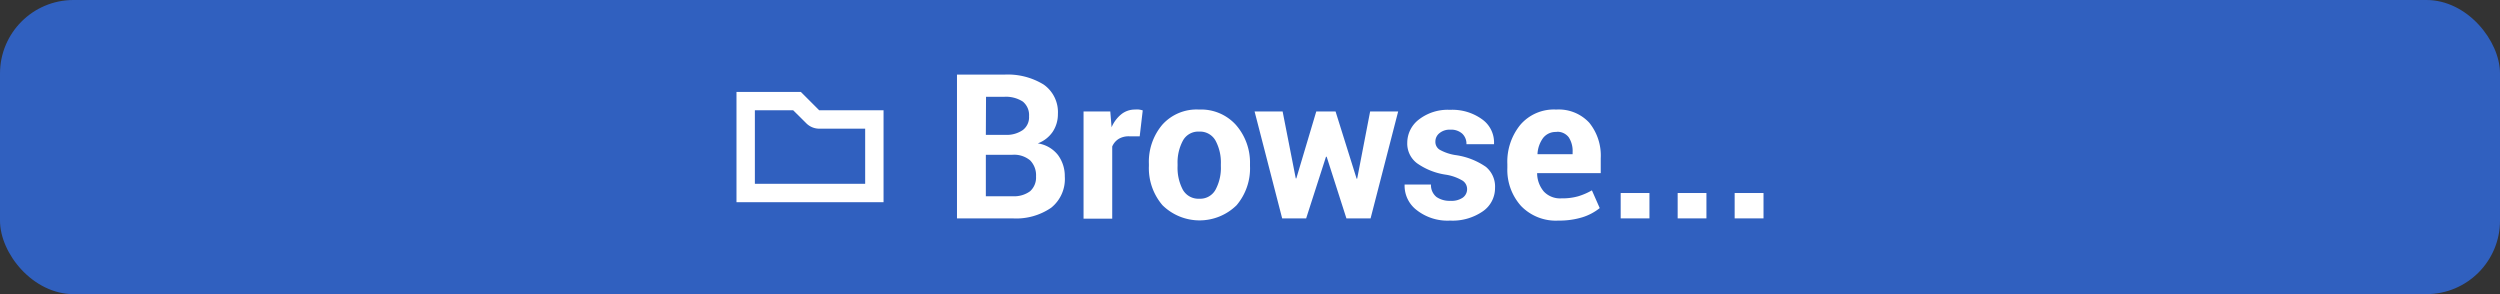 <svg xmlns="http://www.w3.org/2000/svg" viewBox="0 0 272 32"><rect x="0" y="0" width="272" height="32" fill="#333333" stroke="none"/><defs><style>.cls-1{fill:#3060bf;}.cls-2{fill:#fff;}</style></defs><g id="Layer_2" data-name="Layer 2"><g id="TEXT"><rect class="cls-1" width="272" height="32" rx="8"/><path class="cls-2" d="M104.12,23.76V8.12h5.12a7.44,7.44,0,0,1,4.31,1.08,3.66,3.66,0,0,1,1.55,3.2,3.46,3.46,0,0,1-.56,1.93,3.39,3.39,0,0,1-1.63,1.27,3.42,3.42,0,0,1,2.2,1.27,3.85,3.85,0,0,1,.74,2.33,4,4,0,0,1-1.48,3.4,6.71,6.71,0,0,1-4.2,1.16Zm3.14-9.09h2.09a3.08,3.08,0,0,0,1.93-.52,1.74,1.74,0,0,0,.68-1.5,1.89,1.89,0,0,0-.68-1.6,3.39,3.39,0,0,0-2-.52h-2Zm0,2.17v4.51h2.91a2.93,2.93,0,0,0,1.9-.54,2,2,0,0,0,.65-1.61,2.3,2.3,0,0,0-.64-1.75,2.72,2.72,0,0,0-1.94-.61Z"/><path class="cls-2" d="M124,14.83l-1.15,0a2.11,2.11,0,0,0-1.15.29,1.81,1.81,0,0,0-.69.82v7.85h-3.12V12.13h2.91l.14,1.72A3.64,3.64,0,0,1,122,12.43a2.34,2.34,0,0,1,1.49-.51,2,2,0,0,1,.44,0,2.88,2.88,0,0,1,.4.09Z"/><path class="cls-2" d="M125,17.84a6.24,6.24,0,0,1,1.45-4.26,5,5,0,0,1,4-1.66,5.1,5.1,0,0,1,4,1.65A6.21,6.21,0,0,1,136,17.84v.22a6.2,6.2,0,0,1-1.46,4.27,5.75,5.75,0,0,1-8.06,0A6.19,6.19,0,0,1,125,18.06Zm3.12.22a5.11,5.11,0,0,0,.56,2.56,1.94,1.94,0,0,0,1.81,1,1.9,1.9,0,0,0,1.77-1,5,5,0,0,0,.57-2.55v-.22a5,5,0,0,0-.57-2.53,1.92,1.92,0,0,0-1.79-1,1.89,1.89,0,0,0-1.78,1,5,5,0,0,0-.57,2.52Z"/><path class="cls-2" d="M147.6,19.44h.06l1.41-7.31h3.05l-3,11.63h-2.63l-2.15-6.71h-.07l-2.16,6.71h-2.61l-3-11.63h3.05l1.43,7.28h.06l2.17-7.28h2.1Z"/><path class="cls-2" d="M159.62,20.54a1.09,1.09,0,0,0-.5-.89,5.06,5.06,0,0,0-1.85-.65,7.23,7.23,0,0,1-3.1-1.24,2.68,2.68,0,0,1-1.06-2.24A3.19,3.19,0,0,1,154.38,13a5.11,5.11,0,0,1,3.37-1.05A5.52,5.52,0,0,1,161.28,13a3.08,3.08,0,0,1,1.27,2.62l0,.07h-3a1.51,1.51,0,0,0-.45-1.14,1.79,1.79,0,0,0-1.3-.44,1.72,1.72,0,0,0-1.19.38,1.16,1.16,0,0,0-.44.92,1,1,0,0,0,.45.87,5.1,5.1,0,0,0,1.86.61,7.67,7.67,0,0,1,3.18,1.26,2.78,2.78,0,0,1,1,2.3A3.06,3.06,0,0,1,161.32,23a5.79,5.79,0,0,1-3.55,1,5.43,5.43,0,0,1-3.67-1.17,3.33,3.33,0,0,1-1.28-2.68l0-.07h2.87a1.65,1.65,0,0,0,.61,1.36,2.53,2.53,0,0,0,1.52.41,2.14,2.14,0,0,0,1.32-.34A1.13,1.13,0,0,0,159.62,20.54Z"/><path class="cls-2" d="M169.55,24a5.25,5.25,0,0,1-4.06-1.59A5.87,5.87,0,0,1,164,18.28v-.43a6.35,6.35,0,0,1,1.42-4.28,4.81,4.81,0,0,1,3.9-1.65,4.52,4.52,0,0,1,3.59,1.43,5.67,5.67,0,0,1,1.25,3.87v1.62h-6.92l0,.06a3.12,3.12,0,0,0,.73,1.94,2.43,2.43,0,0,0,1.93.74,6.25,6.25,0,0,0,1.79-.22,7.17,7.17,0,0,0,1.51-.65l.85,1.93a5.75,5.75,0,0,1-1.89,1A8.6,8.6,0,0,1,169.55,24Zm-.2-9.64a1.73,1.73,0,0,0-1.46.65,3.24,3.24,0,0,0-.61,1.72l0,.05h3.82v-.23a2.72,2.72,0,0,0-.42-1.61A1.55,1.55,0,0,0,169.35,14.34Z"/><path class="cls-2" d="M179.46,23.76h-3.13V21h3.13Z"/><path class="cls-2" d="M185.66,23.76h-3.13V21h3.13Z"/><path class="cls-2" d="M191.87,23.76h-3.14V21h3.14Z"/><path class="cls-2" d="M86.3,12l1.42,1.41a2,2,0,0,0,1.41.59h5v6h-12V12H86.3m.83-2h-7V22h16V12h-7l-2-2Z"/></g></g></svg>